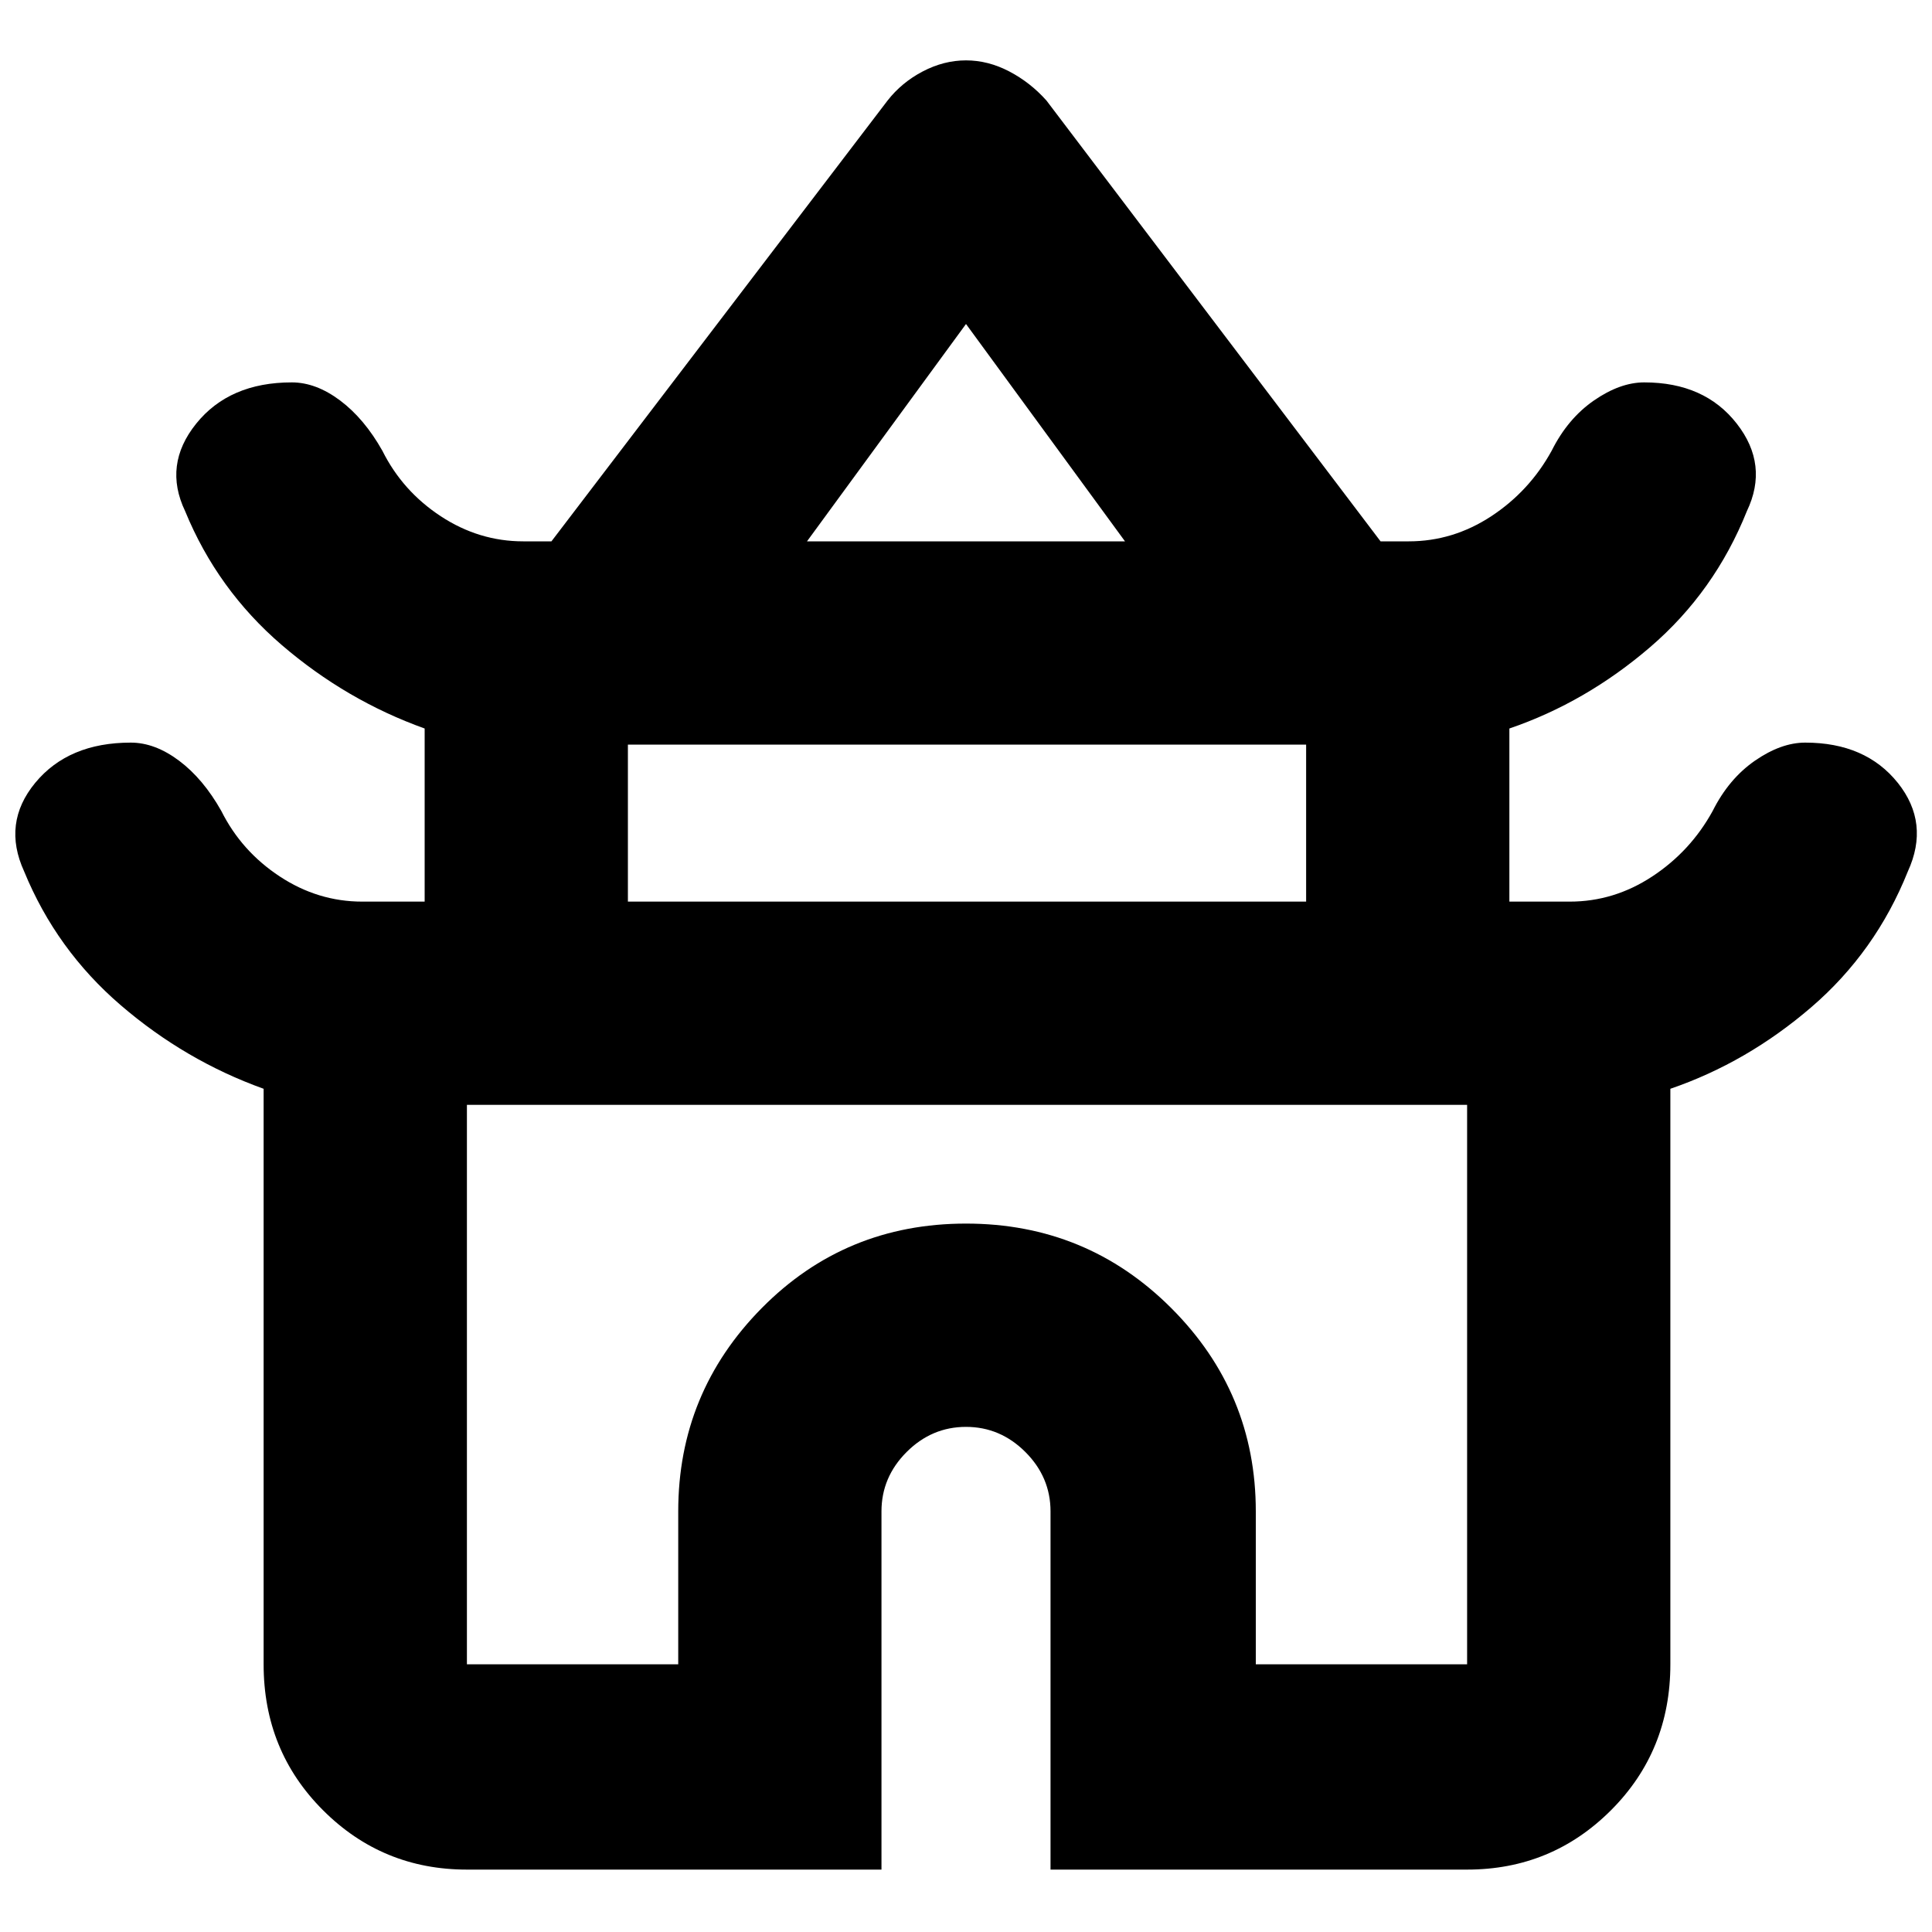 <svg xmlns="http://www.w3.org/2000/svg" height="40" width="40"><path d="M9.667 38.708Q7.917 38.708 6.688 37.479Q5.458 36.25 5.458 34.458V22.542Q3.833 21.958 2.5 20.812Q1.167 19.667 0.5 18.042Q0.042 17.042 0.729 16.208Q1.417 15.375 2.708 15.375Q3.208 15.375 3.708 15.75Q4.208 16.125 4.583 16.792Q5 17.625 5.792 18.146Q6.583 18.667 7.5 18.667H8.792V15.083Q7.167 14.5 5.833 13.354Q4.5 12.208 3.833 10.583Q3.375 9.625 4.062 8.771Q4.75 7.917 6.042 7.917Q6.542 7.917 7.042 8.292Q7.542 8.667 7.917 9.333Q8.333 10.167 9.125 10.688Q9.917 11.208 10.833 11.208H11.417L18.375 2.083Q18.667 1.708 19.104 1.479Q19.542 1.25 20 1.25Q20.458 1.25 20.896 1.479Q21.333 1.708 21.667 2.083L28.583 11.208H29.167Q30.083 11.208 30.875 10.688Q31.667 10.167 32.125 9.333Q32.458 8.667 33 8.292Q33.542 7.917 34.042 7.917Q35.292 7.917 35.958 8.771Q36.625 9.625 36.167 10.583Q35.5 12.25 34.167 13.396Q32.833 14.542 31.25 15.083V18.667H32.5Q33.417 18.667 34.208 18.146Q35 17.625 35.458 16.792Q35.792 16.125 36.333 15.75Q36.875 15.375 37.375 15.375Q38.625 15.375 39.292 16.208Q39.958 17.042 39.5 18.042Q38.833 19.708 37.5 20.854Q36.167 22 34.583 22.542V34.458Q34.583 36.25 33.354 37.479Q32.125 38.708 30.375 38.708H21.75V31.292Q21.75 30.583 21.229 30.062Q20.708 29.542 20 29.542Q19.292 29.542 18.771 30.062Q18.25 30.583 18.25 31.292V38.708ZM16.708 11.208H23.292L20 6.708ZM13 18.667H27.042V15.417H13ZM9.667 34.458H14.042V31.292Q14.042 28.833 15.771 27.083Q17.5 25.333 20 25.333Q22.5 25.333 24.25 27.083Q26 28.833 26 31.292V34.458H30.375V22.875H9.667ZM20 22.875Q20 22.875 20 22.875Q20 22.875 20 22.875Q20 22.875 20 22.875Q20 22.875 20 22.875ZM20.042 11.208ZM20 18.667Z"/></svg>